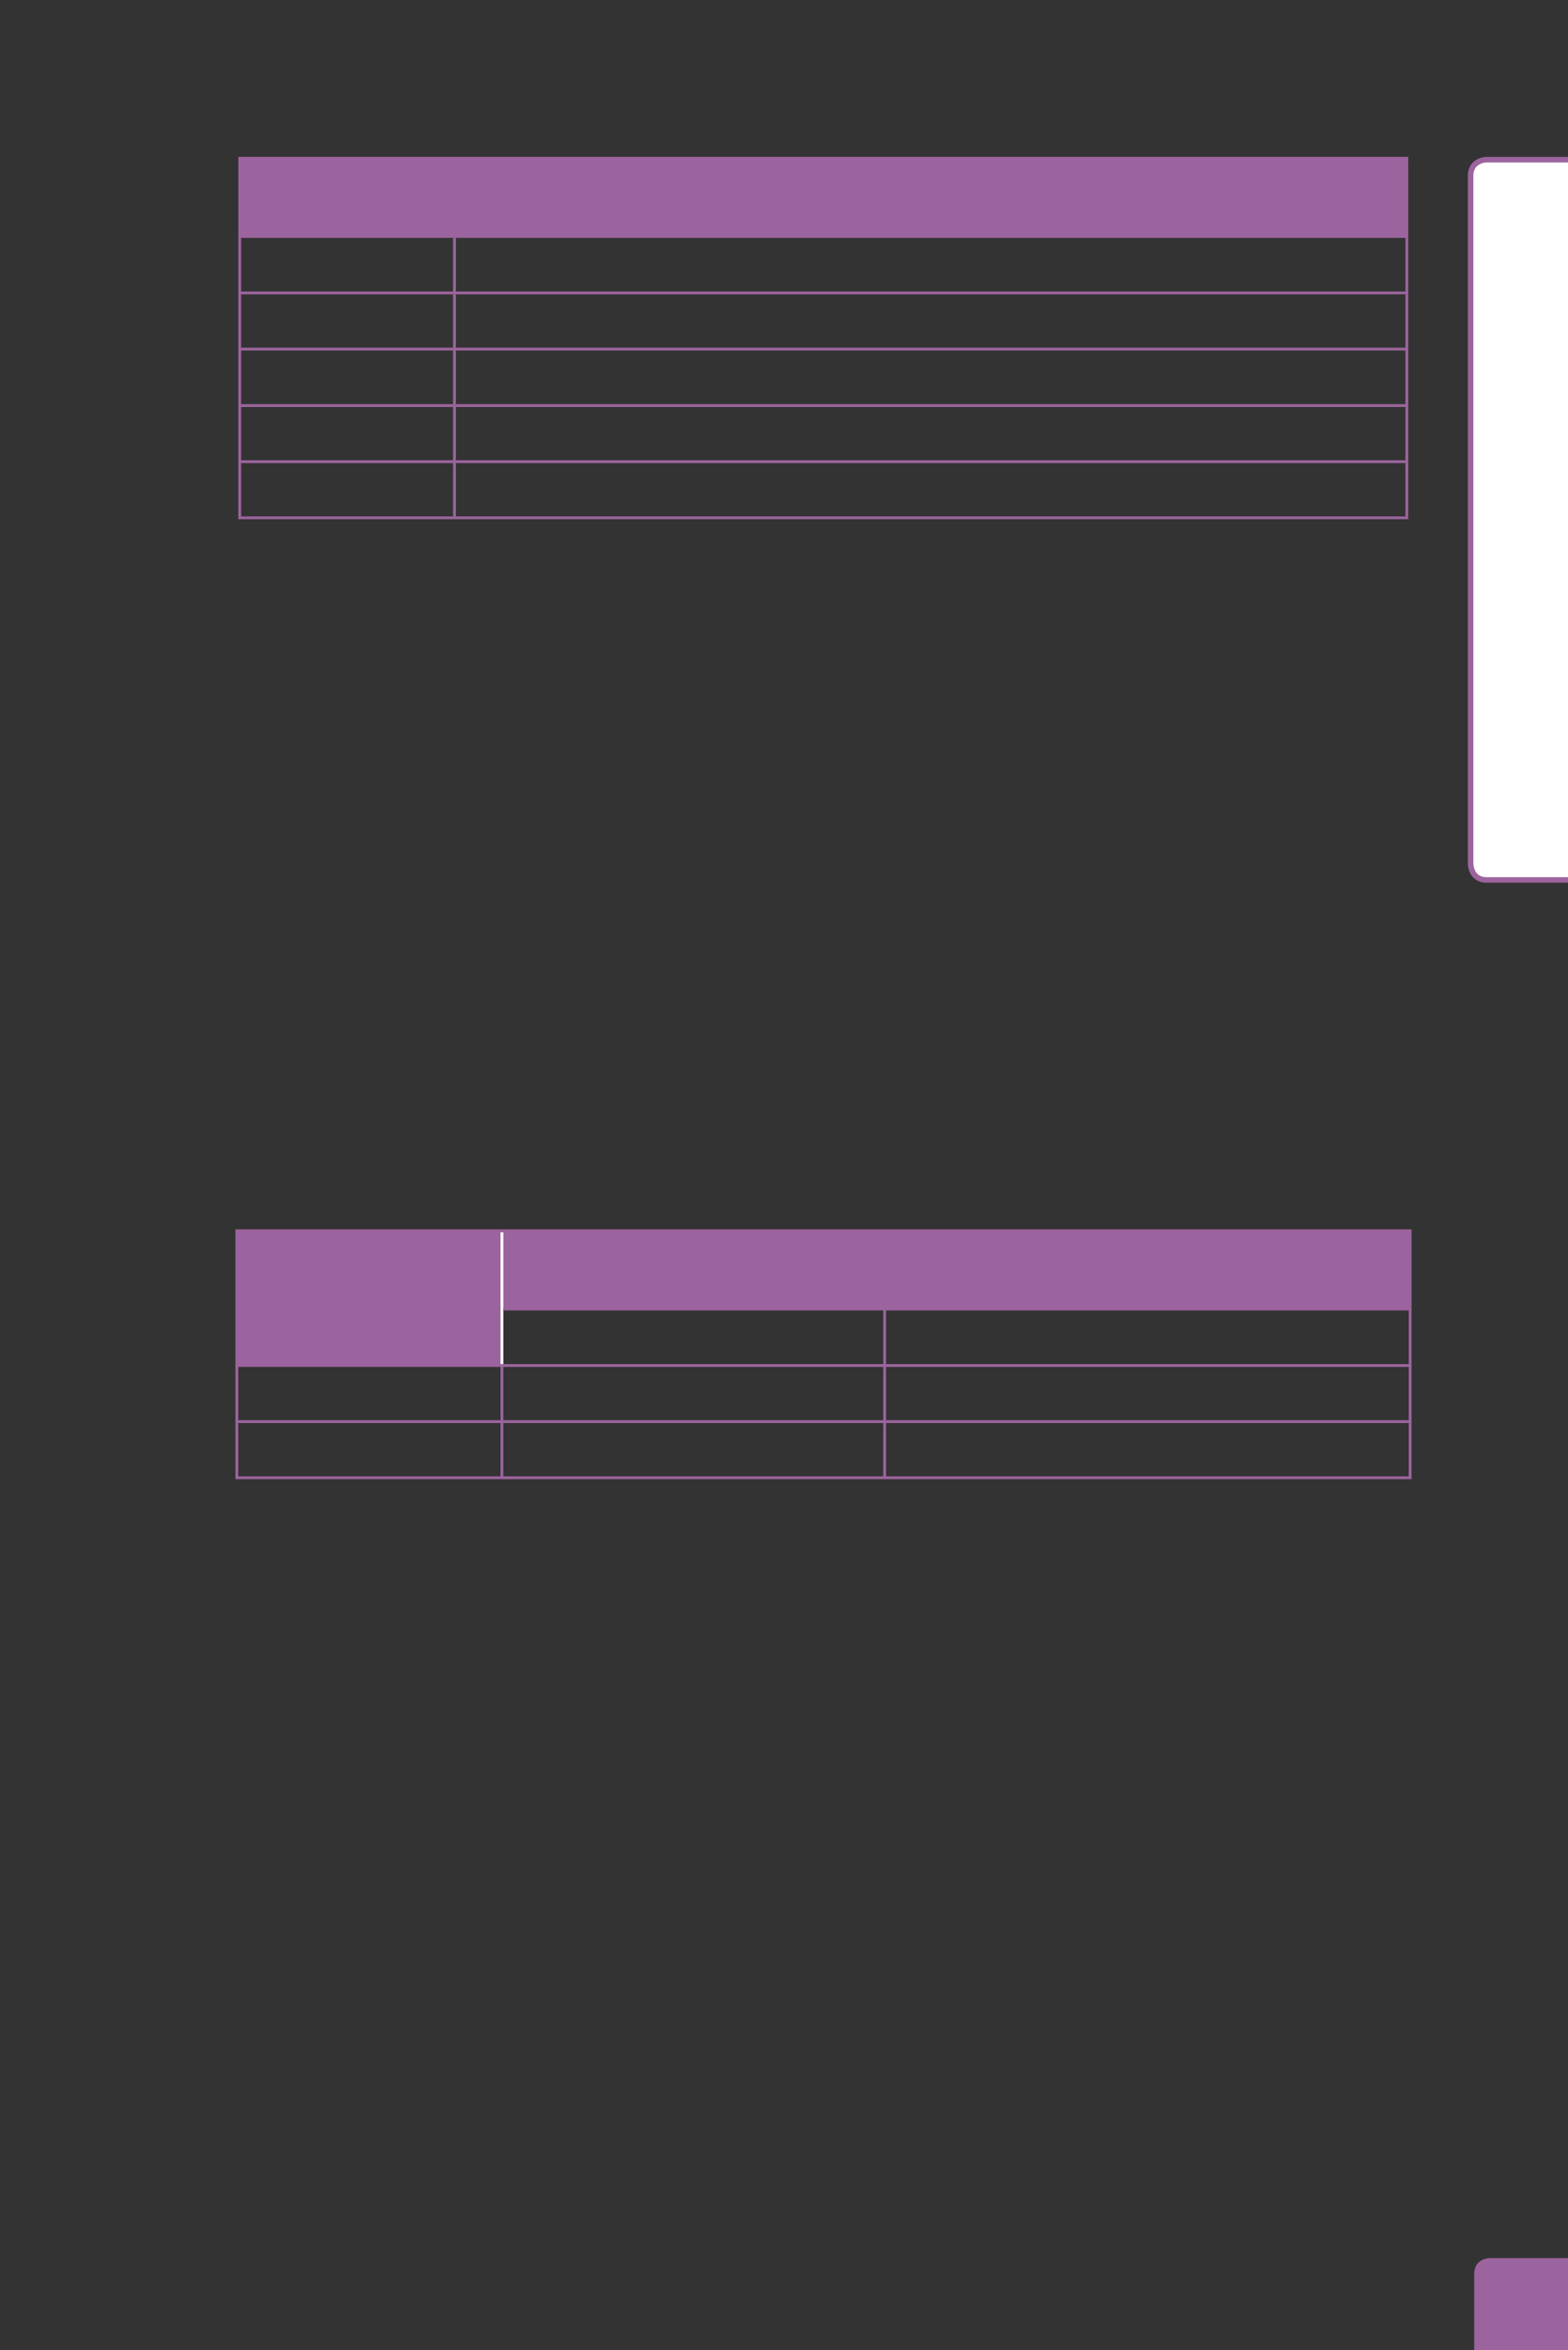 <?xml version="1.0" encoding="UTF-8" standalone="no"?>
<!DOCTYPE svg PUBLIC "-//W3C//DTD SVG 1.1//EN"
"http://www.w3.org/Graphics/SVG/1.1/DTD/svg11.dtd">
<svg viewBox="0 0 433 649" version="1.1" xmlns="http://www.w3.org/2000/svg" xmlns:xlink="http://www.w3.org/1999/xlink">
<rect x="0" y="0" width="433" height="649" fill="#333333" stroke="none"/>
<defs>
<clipPath id="c0_203"><path d="M0,649.6V0H433V649.6Z" /></clipPath>
<style type="text/css"><![CDATA[
.g0_203{
fill: #FFFFFF;
}
.g1_203{
fill: none;
stroke: #9C649E;
stroke-width: 1.528;
stroke-linecap: butt;
stroke-linejoin: miter;
stroke-miterlimit: 4;
}
.g2_203{
fill: #9C649E;
}
.g3_203{
fill: none;
stroke: #9C649E;
stroke-width: 0.779;
stroke-linecap: butt;
stroke-linejoin: miter;
}
.g4_203{
fill: none;
stroke: #FFFFFF;
stroke-width: 0.779;
stroke-linecap: butt;
stroke-linejoin: miter;
}
]]></style>
</defs>
<g clip-path="url(#c0_203)">
<path d="M410.5,44.1c0,0,-4.4,0,-4.4,4.5V238.5c0,0,0,4.5,4.4,4.5h26.1c0,0,4.4,0,4.4,-4.5V48.6c0,0,0,-4.5,-4.4,-4.5Z" class="g0_203" />
<path d="M410.5,44.1c0,0,-4.4,0,-4.4,4.5V238.5c0,0,0,4.5,4.4,4.5h26.1c0,0,4.4,0,4.4,-4.5V48.6c0,0,0,-4.5,-4.4,-4.5H410.5Z" class="g1_203" />
<path d="M411.4,623.6c0,0,-4.3,0,-4.3,4.4v25.9c0,0,0,4.4,4.3,4.4h26c0,0,4.3,0,4.3,-4.4V628c0,0,0,-4.4,-4.3,-4.4Z" class="g2_203" />
</g>
<path d="M66.2,65.4H388.5V43.7H66.2V65.4Z" class="g2_203" />
<path d="M66.2,65V44.1m-.4,-.4H388.9M388.5,65V44.1M66.2,80.5V65.7m0,30.3V81.3m0,30.3V96.8m0,30.3V112.3m0,30.3V127.9M65.8,65.3H388.9M125.5,80.5V65.7m263,14.8V65.7M125.5,96V81.3M388.5,96V81.3m-263,30.3V96.8m263,14.8V96.8m-263,30.3V112.3m263,14.8V112.3m-263,30.3V127.9m263,14.7V127.9M65.8,80.9H388.9M65.8,96.4H388.9M65.8,112H388.9M65.8,127.5H388.9M65.8,143H388.9" class="g3_203" />
<path d="M65.3,339.9h73.3v37.2H65.3V339.9Zm73.3,0H389.4v21.6H138.6V339.9Z" class="g2_203" />
<path d="M138.6,376.7V340.3" class="g4_203" />
<path d="M65.4,361.5V340.3m0,36.4V361.5M65,339.9H244.3m0,0H389.8m-.4,21.2V340.3M139,361.5H244.3m0,15.2V361.9m0,-.4H389.8m-.4,15.2V361.9m-324,30.3V377.5m0,30.3V393M65,377.1H244.3m0,0H389.8M138.6,392.2V377.5m105.7,14.7V377.5m145.1,14.7V377.5M138.6,407.8V393m105.7,14.8V393m145.1,14.8V393M65,392.6H244.3m0,0H389.8M65,408.1H244.3m0,0H389.8" class="g3_203" />
</svg>